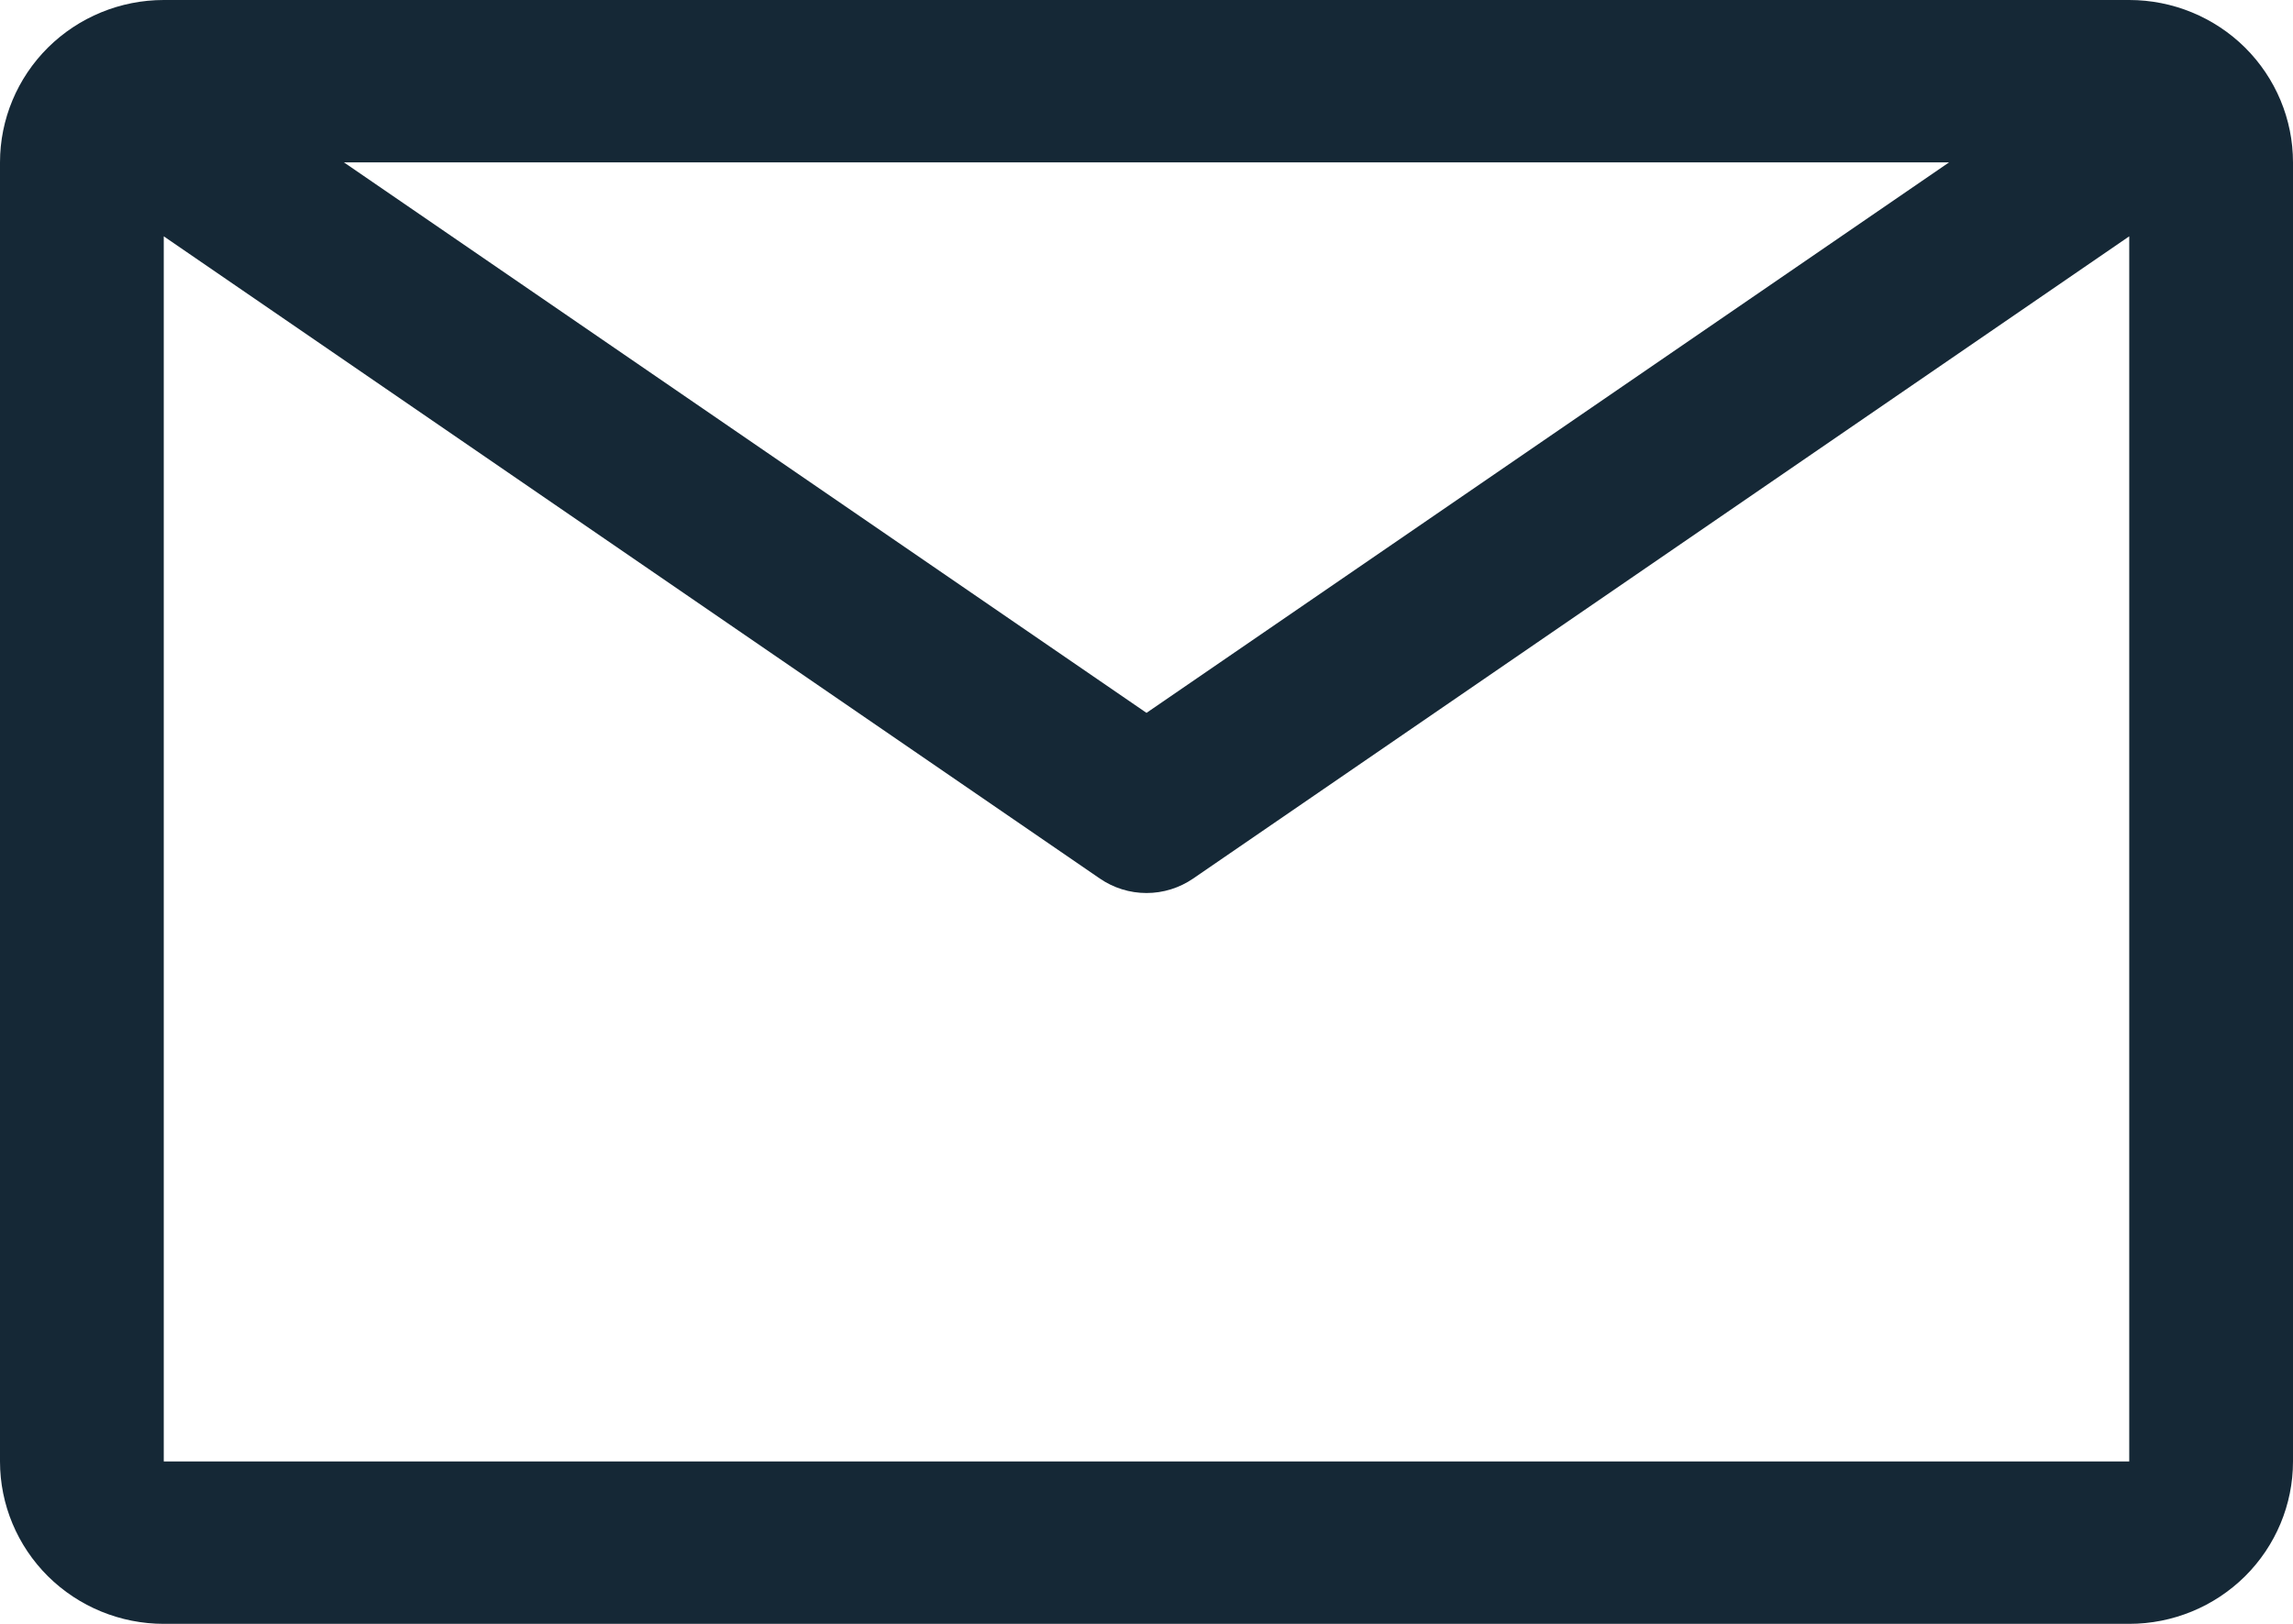 <svg width="24" height="17" viewBox="0 0 24 17" fill="none" xmlns="http://www.w3.org/2000/svg">
<path d="M22.286 0H1.714C1.26 0 0.824 0.179 0.502 0.498C0.181 0.817 0 1.249 0 1.7V15.3C0 15.751 0.181 16.183 0.502 16.502C0.824 16.821 1.26 17 1.714 17H22.286C22.74 17 23.176 16.821 23.498 16.502C23.819 16.183 24 15.751 24 15.3V1.7C24 1.249 23.819 0.817 23.498 0.498C23.176 0.179 22.74 0 22.286 0ZM20.4 1.7L12 7.463L3.6 1.7H20.4ZM1.714 15.3V2.474L11.511 9.197C11.655 9.296 11.825 9.349 12 9.349C12.175 9.349 12.345 9.296 12.489 9.197L22.286 2.474V15.3H1.714Z" fill="#152836"/>
</svg>
